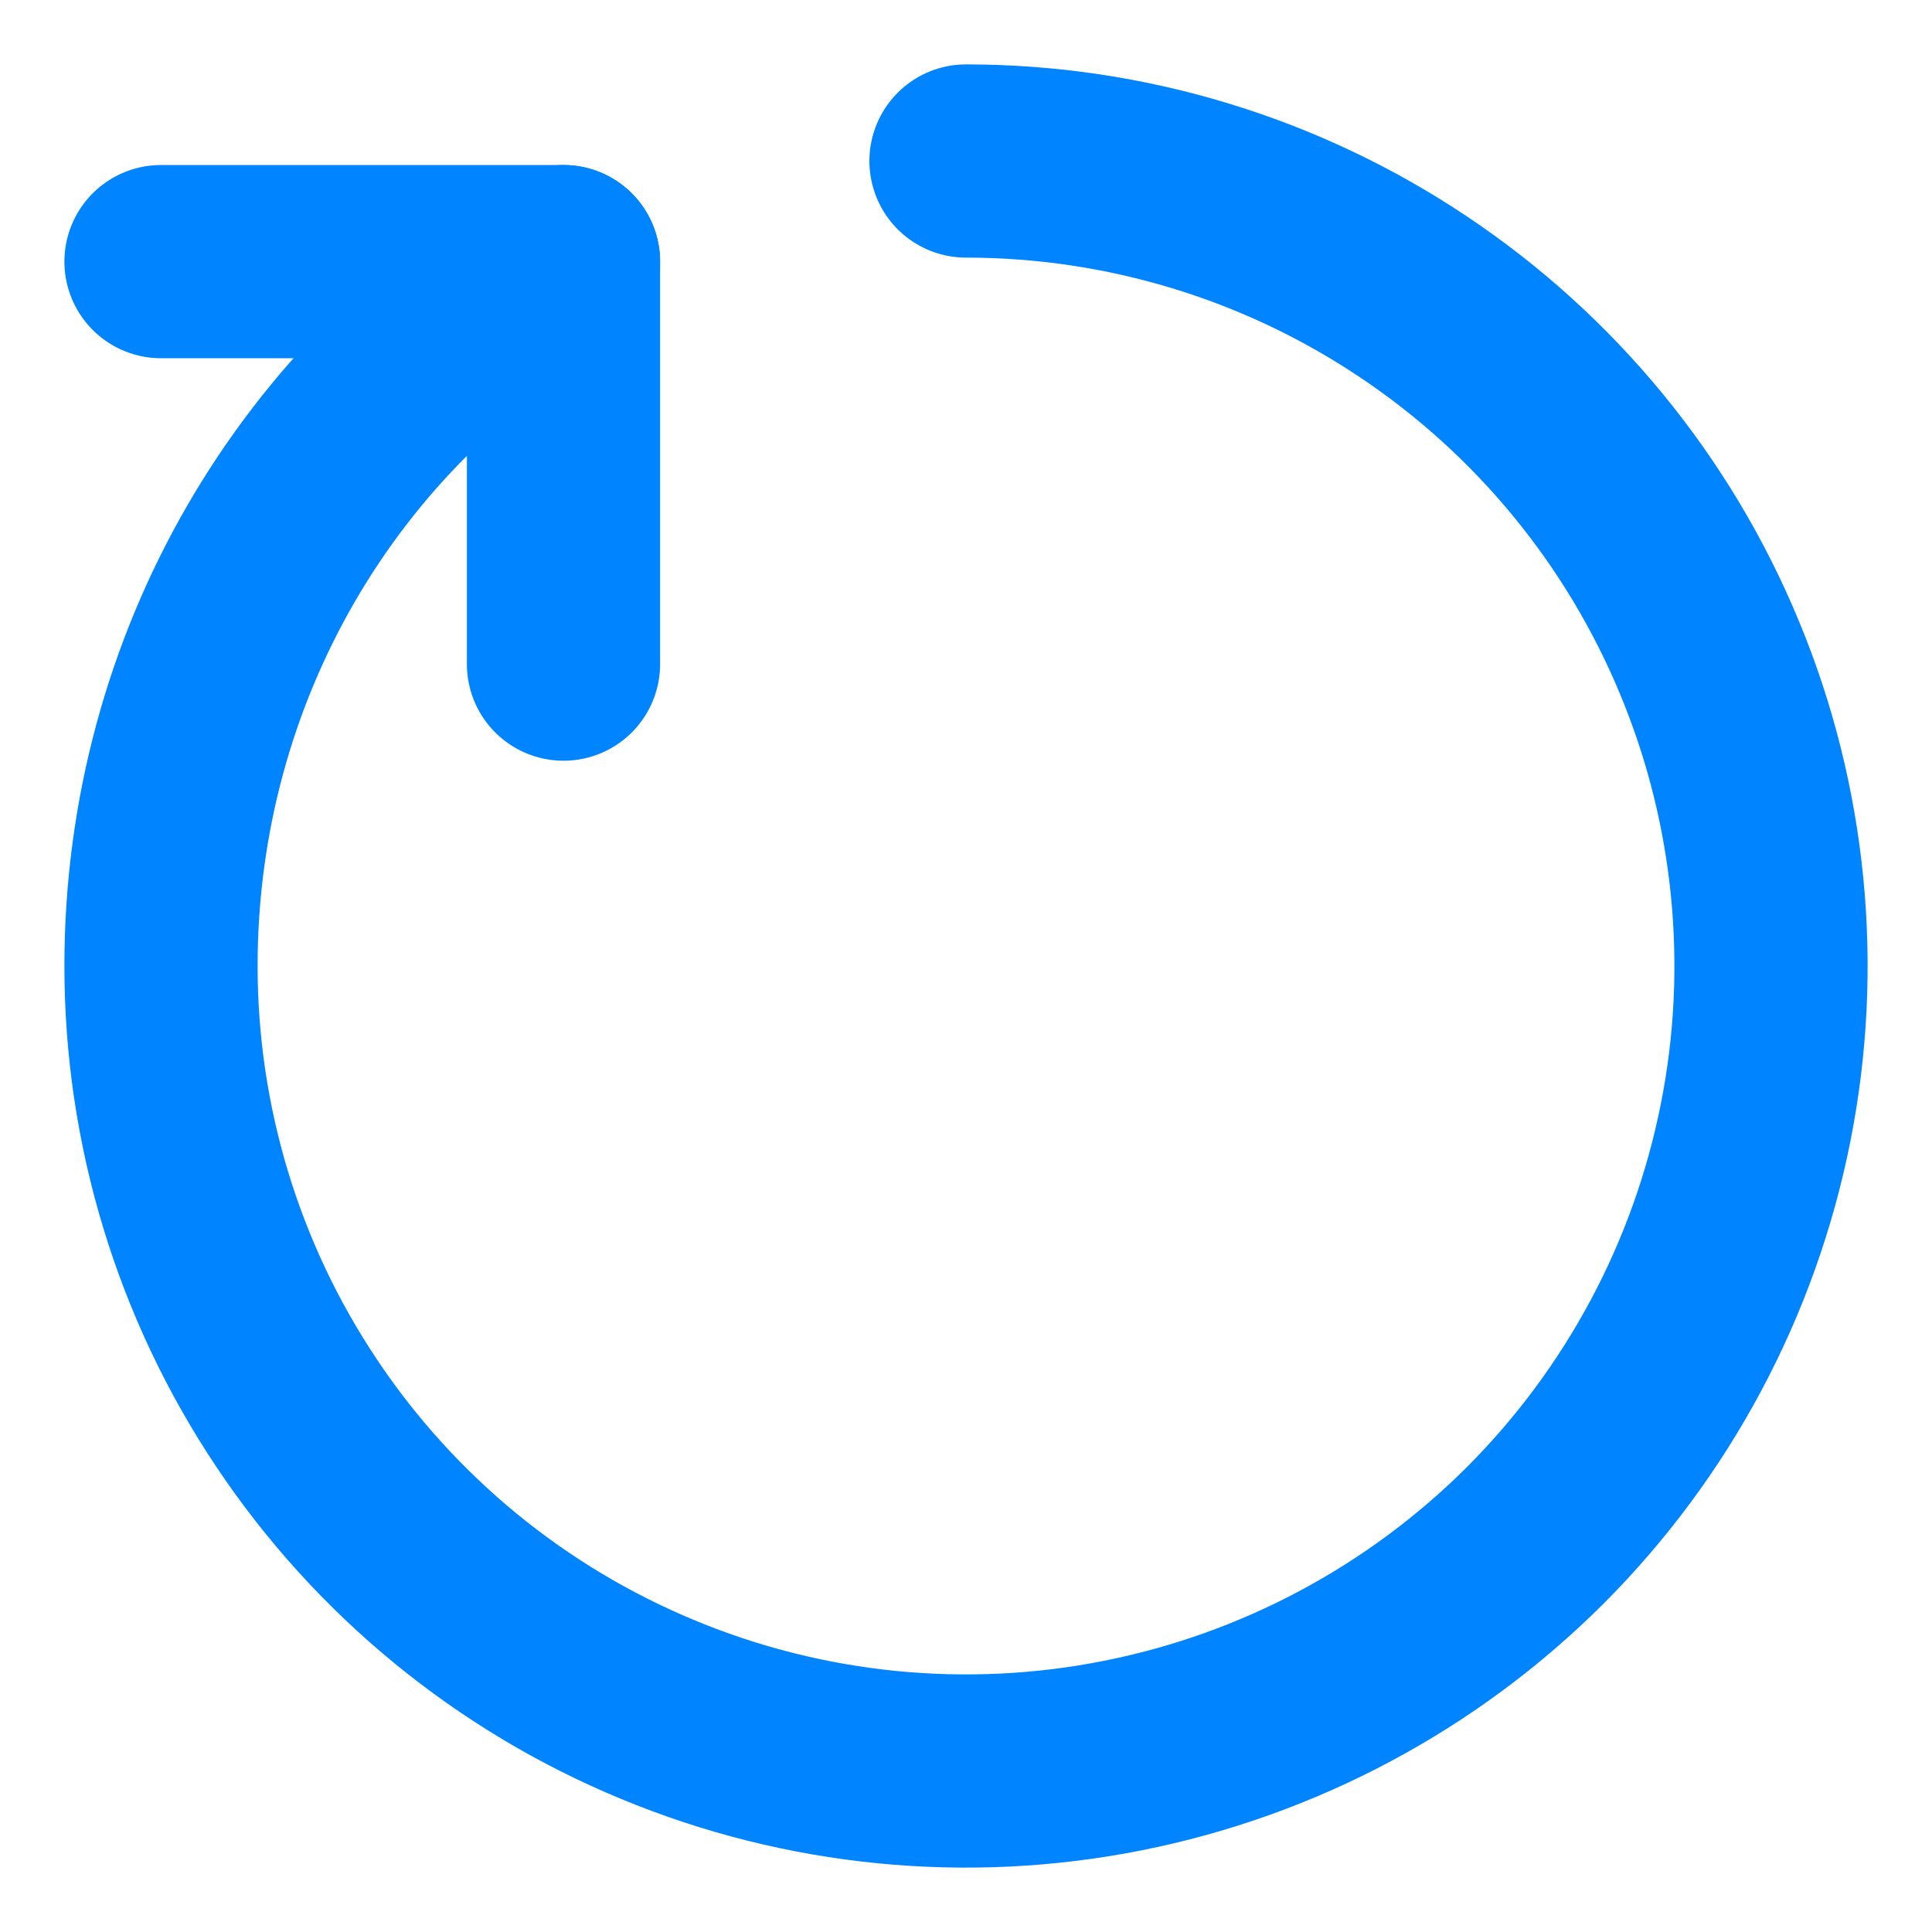 <svg width="12" height="12" viewBox="0 0 12 12" fill="none" xmlns="http://www.w3.org/2000/svg">
<path d="M3.5 1.625C1.991 2.486 1 4.139 1 6C1 6.989 1.293 7.956 1.843 8.778C2.392 9.6 3.173 10.241 4.087 10.619C5 10.998 6.006 11.097 6.975 10.904C7.945 10.711 8.836 10.235 9.536 9.536C10.235 8.836 10.711 7.945 10.904 6.975C11.097 6.006 10.998 5 10.619 4.087C10.241 3.173 9.6 2.392 8.778 1.843C7.956 1.293 6.989 1 6 1" stroke="#0084FF" stroke-width="1.2" stroke-linecap="round" stroke-linejoin="round"/>
<path d="M3.5 4.125V1.625H1" stroke="#0084FF" stroke-width="1.2" stroke-linecap="round" stroke-linejoin="round"/>
</svg>
